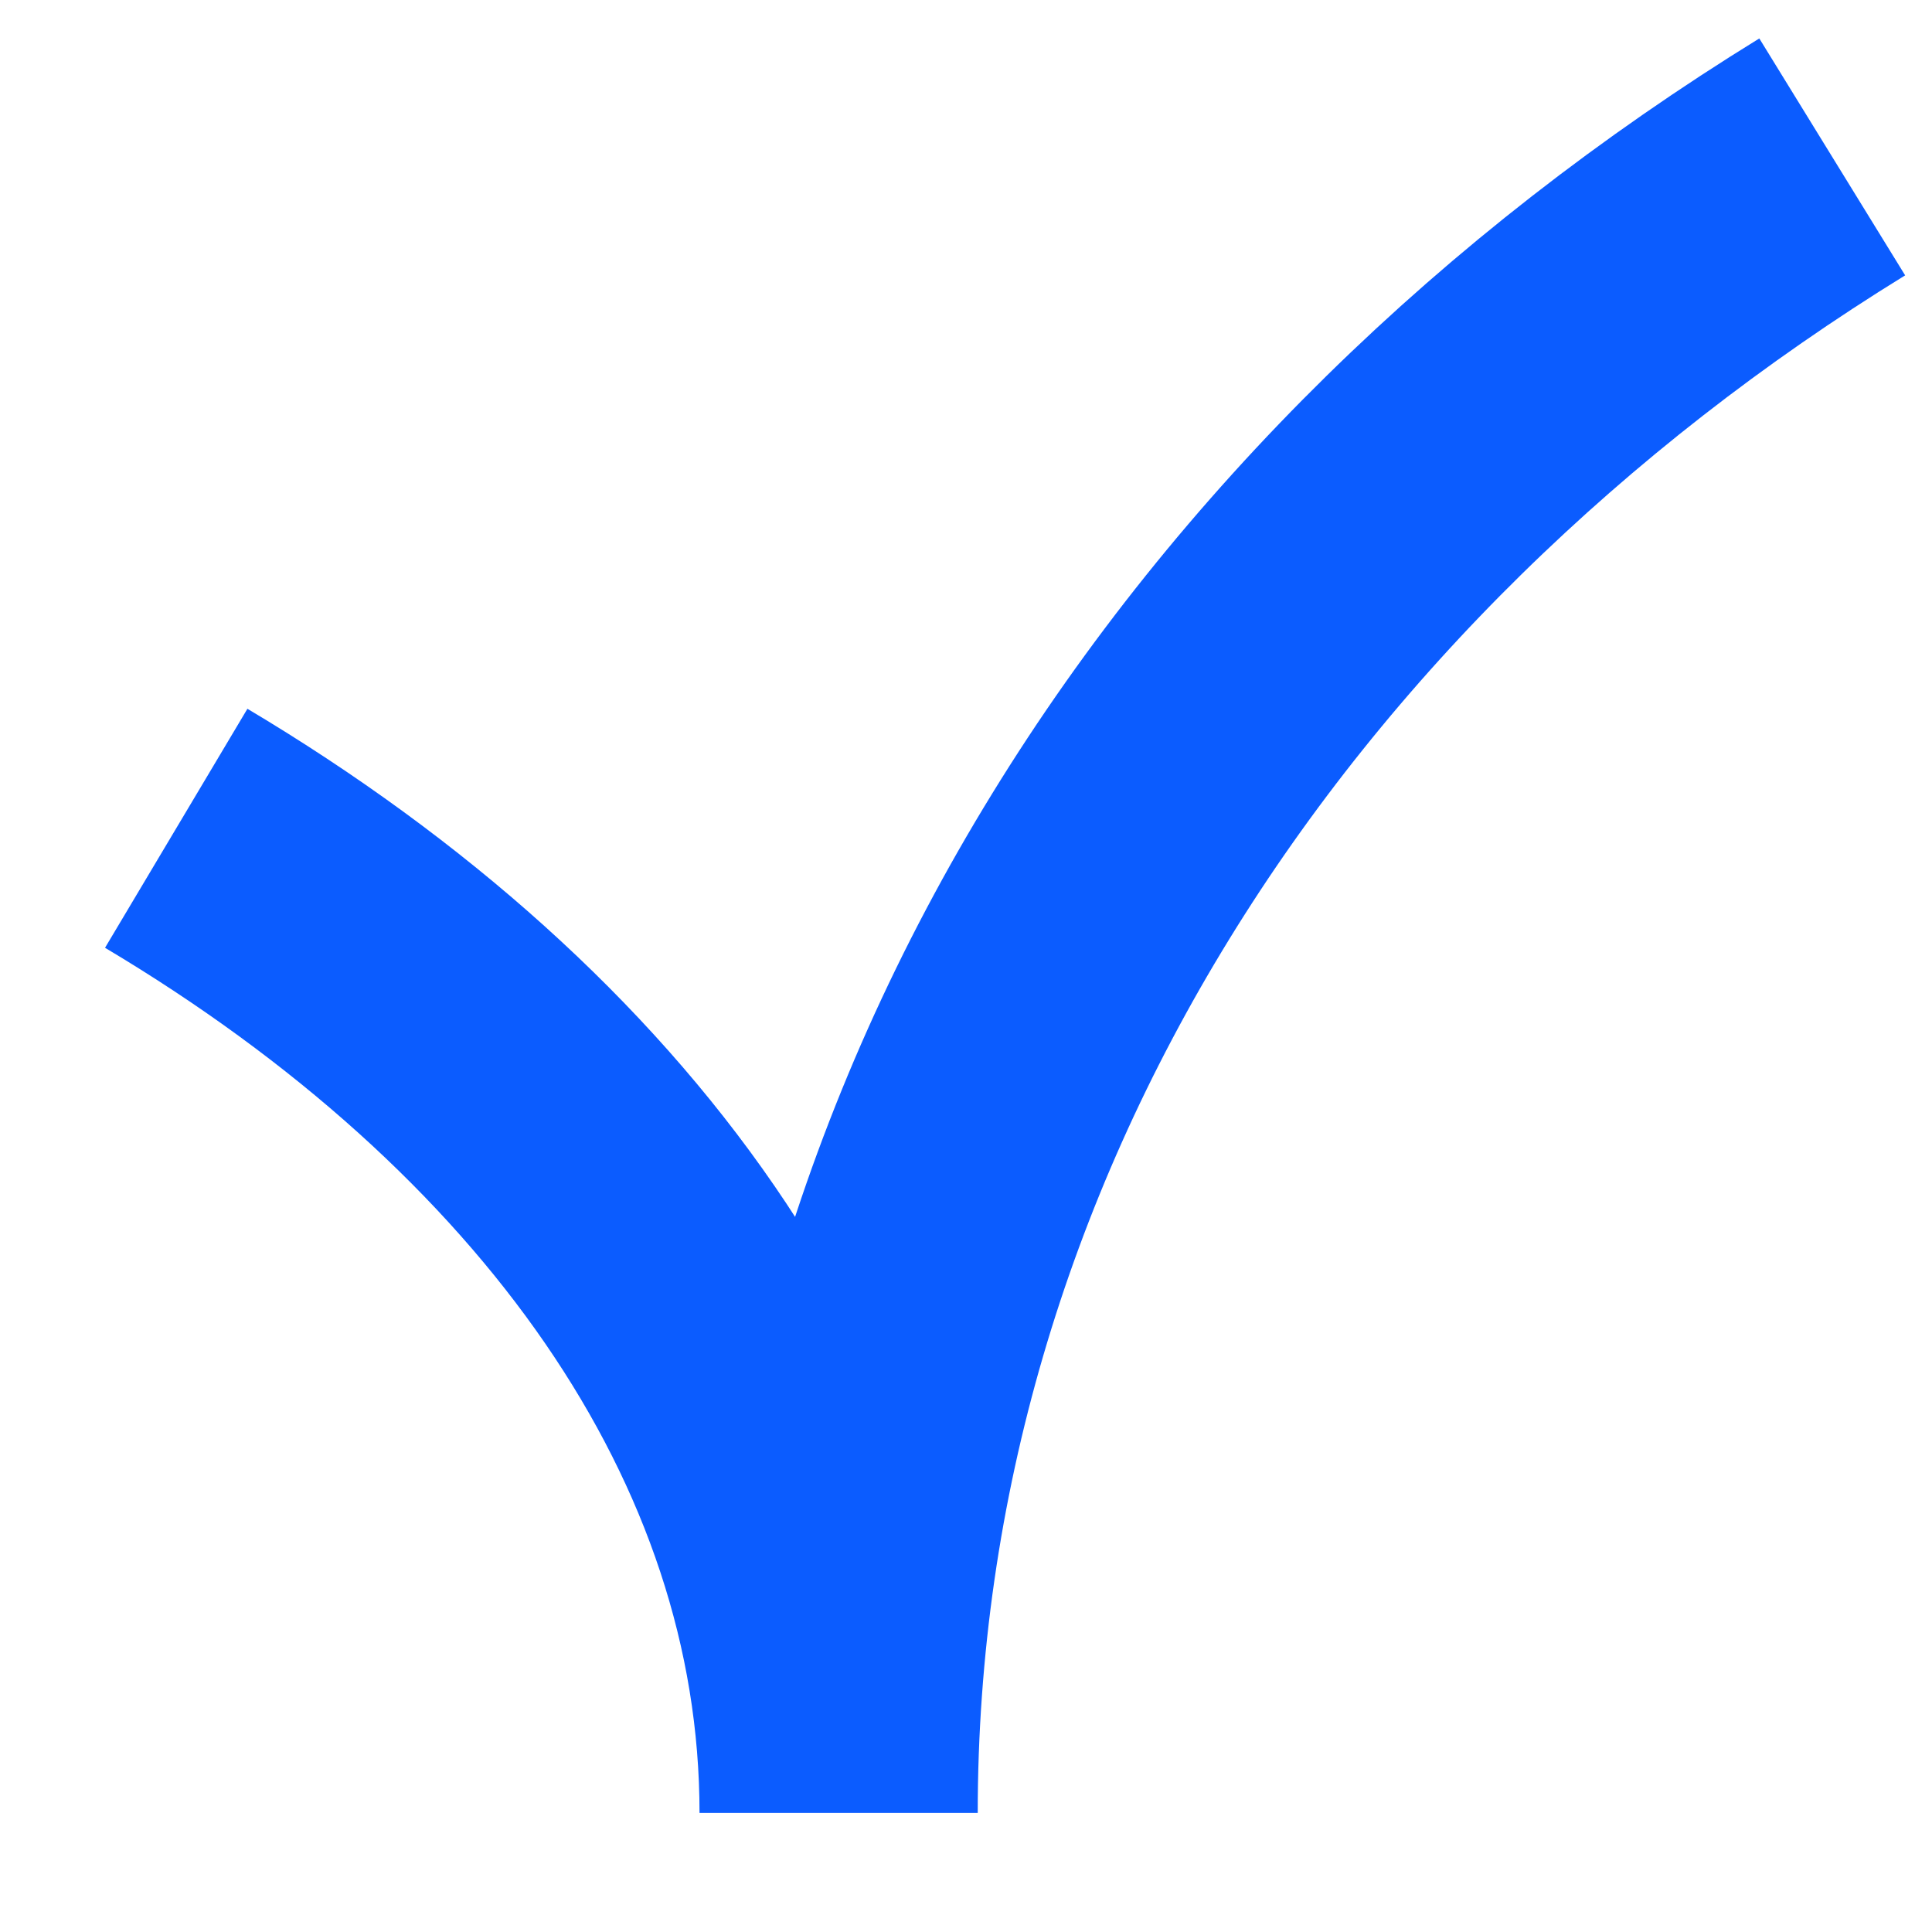 <svg width="14" height="14" viewBox="0 0 14 14" fill="none" xmlns="http://www.w3.org/2000/svg">
<path d="M13.277 1.137C8.933 3.811 6.077 8.176 6.077 13.137C6.077 10.303 4.223 7.757 1.277 6.002" stroke="#0B5CFF" stroke-width="2.016" stroke-linejoin="bevel"/>
</svg>

